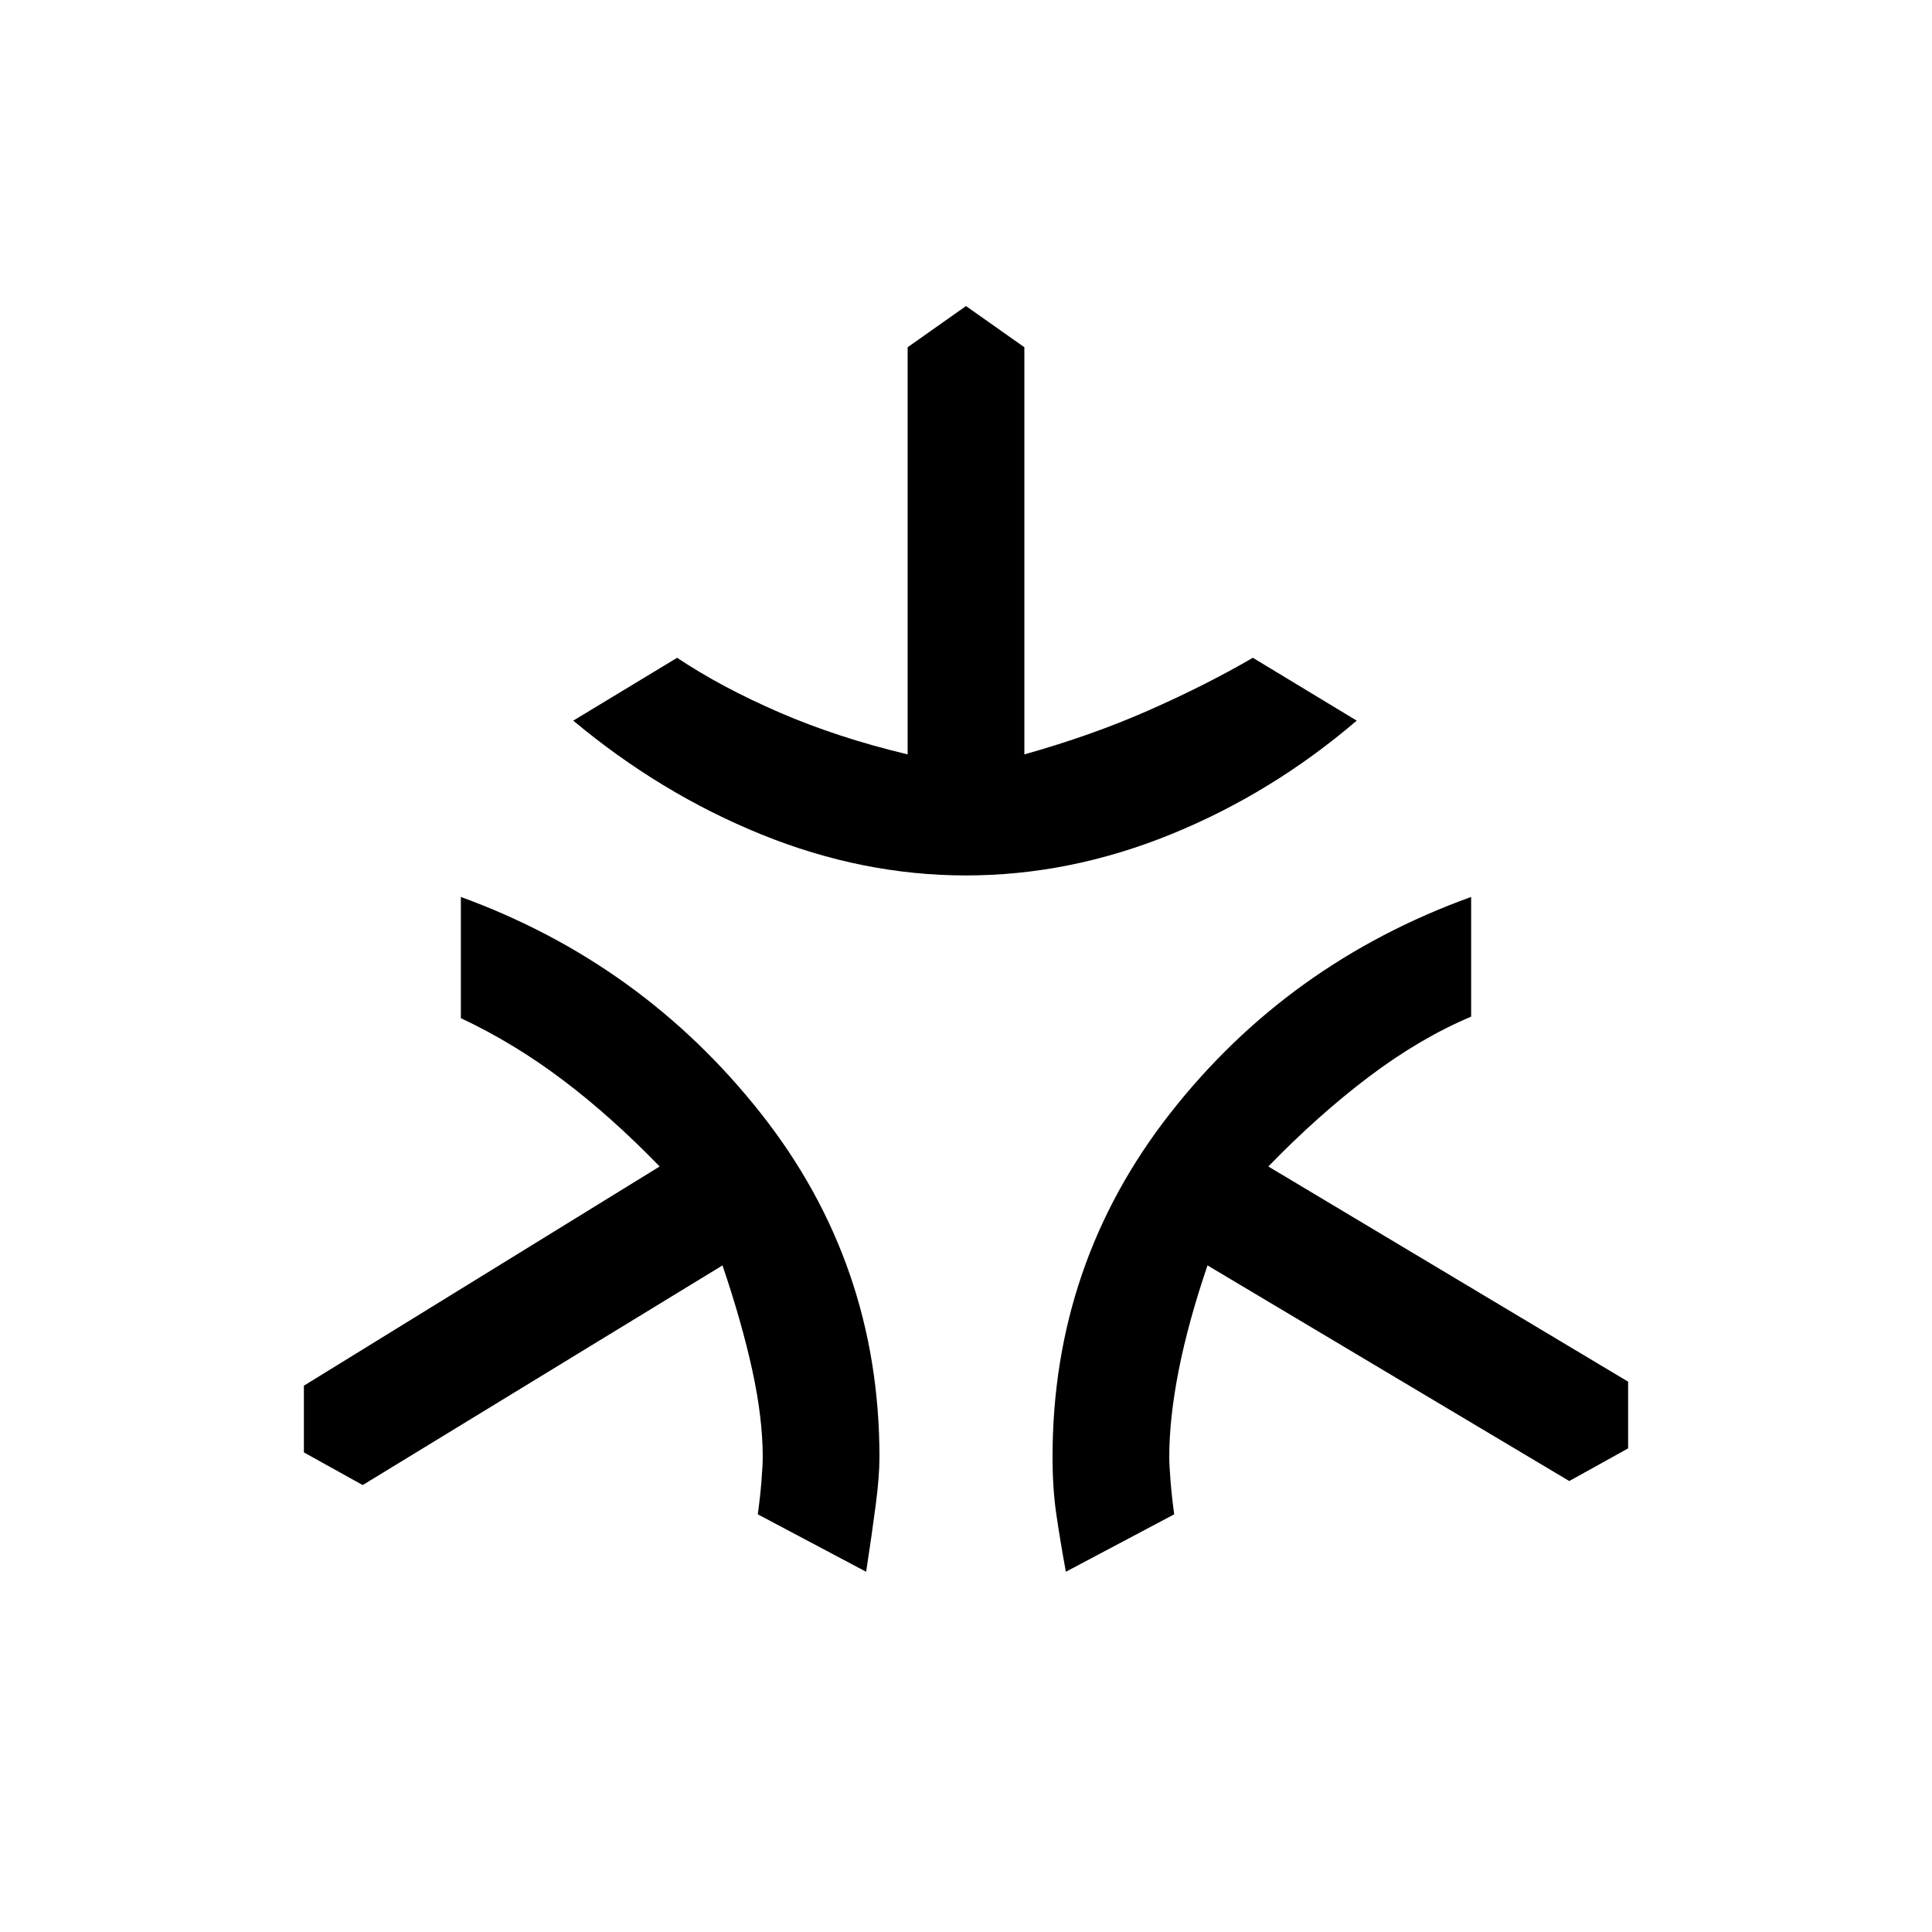 <svg xmlns="http://www.w3.org/2000/svg" height="20" viewBox="0 -960 960 960" width="20"><path d="M480-525q-51.46 0-101.62-20.35-50.15-20.34-93.53-56.57l51.61-31.23q22 14.69 50.89 27.19 28.88 12.5 63.65 20.81v-202.31l29-20.46 29 20.46v202.31q33.23-9.31 61.62-21.81 28.38-12.5 51.92-26.19l51.61 31.23q-42.38 36.23-92.53 56.57Q531.46-525 480-525Zm-49.62 346-53.84-28.54q1.23-8.92 1.84-16.73.62-7.81.62-11.73 0-19.31-5.19-43.12-5.19-23.8-14.81-52.11L180.23-222.08 151-238.31v-33.15l176.77-108.92q-24.15-24.93-48.35-43.16-24.19-18.23-50.42-30.54v-60.23q90.08 32.85 149.04 107.5Q437-332.15 437-236q0 9.54-1.85 23.73-1.84 14.19-4.77 33.27Zm99.24 0q-2.93-16.08-4.77-28.77Q523-220.46 523-236q0-96.15 58.46-170.81 58.46-74.65 149.54-107.5v59.46q-25.46 10.77-50.65 29.77-25.2 19-50.12 44.7L809-273.46v33.15l-29.23 16.23L600-331.23q-9.62 28.31-14.31 52.11Q581-255.31 581-236q0 3.92.62 11.73.61 7.81 1.84 16.73L529.62-179Z"/></svg>